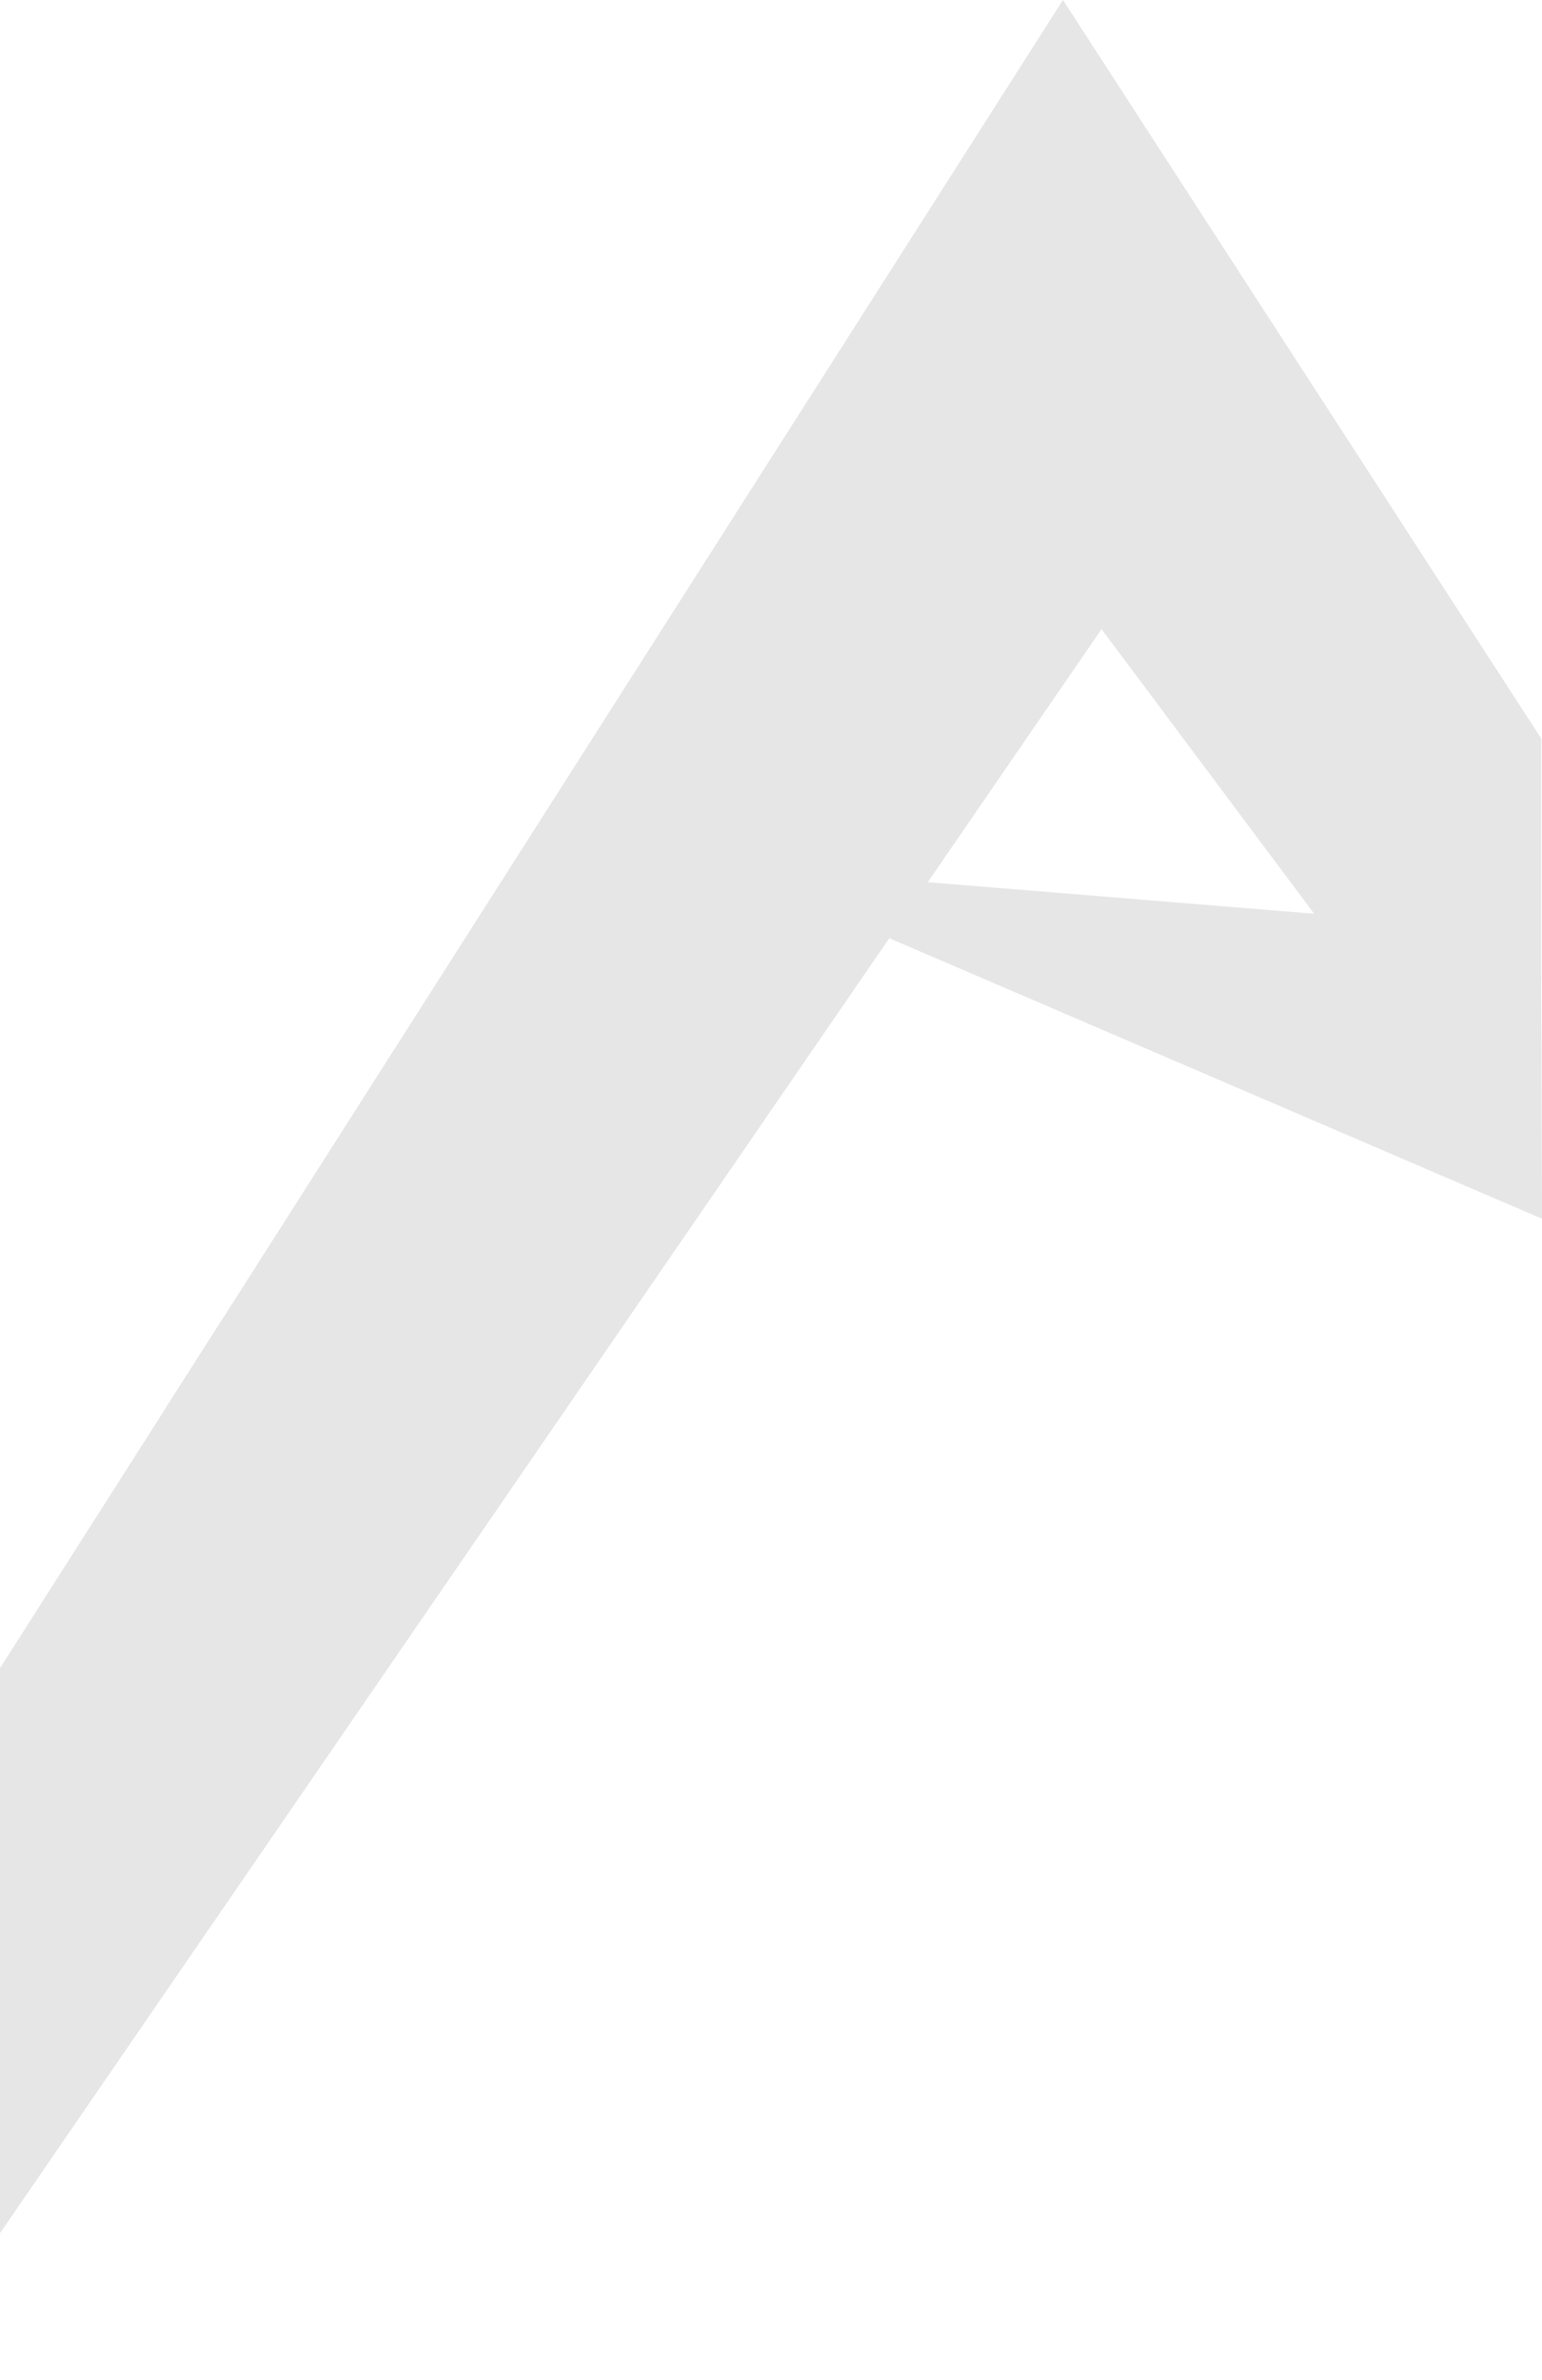 <svg width="1728" height="2666" viewBox="0 0 1728 2666" fill="none" xmlns="http://www.w3.org/2000/svg">
<g opacity="0.1">
<path d="M1728 1365.17L1491.28 1025.05L991.798 984.281L936.287 1025.05" fill="black"/>
<path d="M-113 2400.81V2045.8L1191.17 0L1727.15 827.269V1099.86L1234.41 439.103L-113 2400.81Z" fill="black"/>
<path d="M-113 2666V2311.42L1191.17 265.628L1727.15 1092.9L1728 1365.17L1234.41 704.731L-113 2666Z" fill="black"/>
<path d="M-6.18 1910.22H90.024V2124.58H-6.18V1910.22Z" fill="black"/>
<path d="M110.26 1695.64H186.781V1910.22H90.577V1726.8" fill="black"/>
<path d="M282.874 1695.64H379.078V1910.22H282.874V1695.64Z" fill="black"/>
<path d="M247.046 1481.06H282.874V1695.64H186.781V1575.53" fill="black"/>
<path d="M-6.18 1910.22H-26.306L-6.18 1877.96V1910.22Z" fill="black"/>
</g>
</svg>

